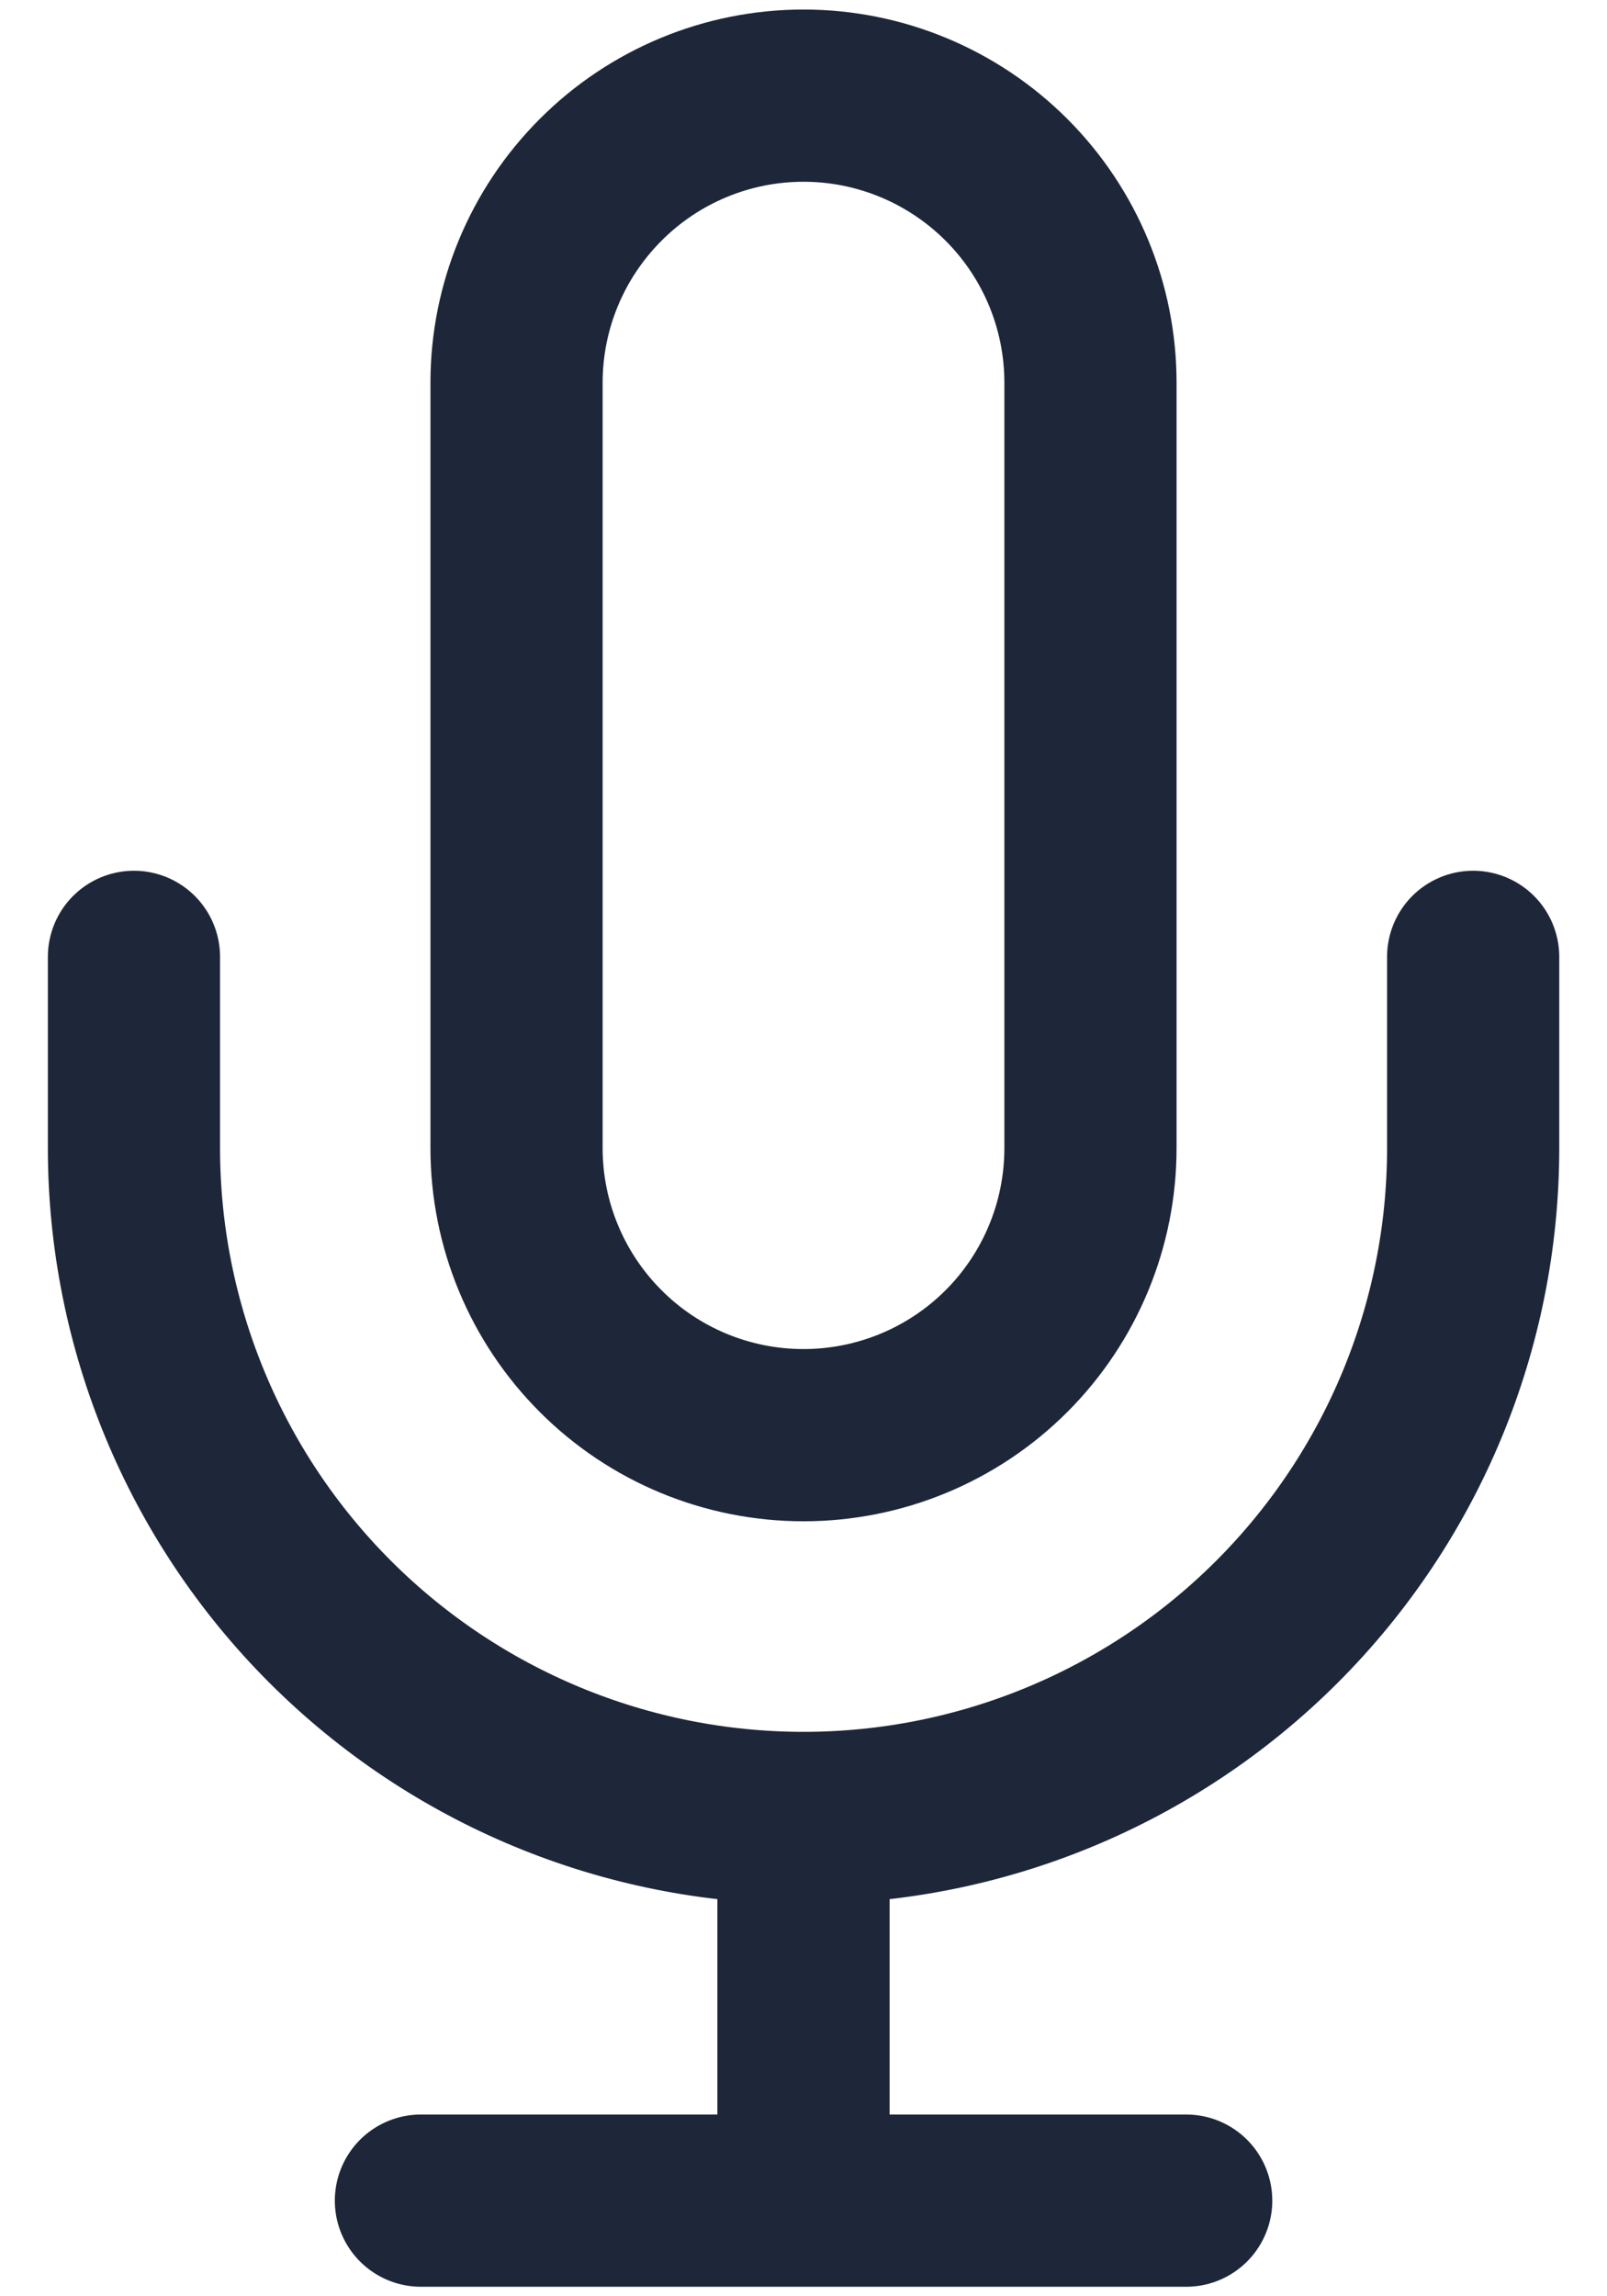 <svg width="14" height="20" viewBox="0 0 14 20" fill="none" xmlns="http://www.w3.org/2000/svg">
<path d="M12.834 8.334V10C12.834 11.547 12.219 13.031 11.125 14.125C10.031 15.219 8.547 15.834 7 15.834M7 15.834C5.453 15.834 3.97 15.219 2.876 14.125C1.782 13.031 1.167 11.547 1.167 10V8.334M7 15.834V19.167M3.667 19.167H10.334M7 0.833C6.337 0.833 5.701 1.097 5.233 1.566C4.764 2.035 4.5 2.67 4.5 3.333V10C4.5 10.663 4.764 11.299 5.233 11.768C5.701 12.237 6.337 12.5 7 12.5C7.663 12.5 8.299 12.237 8.768 11.768C9.237 11.299 9.5 10.663 9.5 10V3.333C9.5 2.67 9.237 2.035 8.768 1.566C8.299 1.097 7.663 0.833 7 0.833Z" stroke="#1D2739" stroke-width="1.5" stroke-linecap="round" stroke-linejoin="round"/>
</svg>
